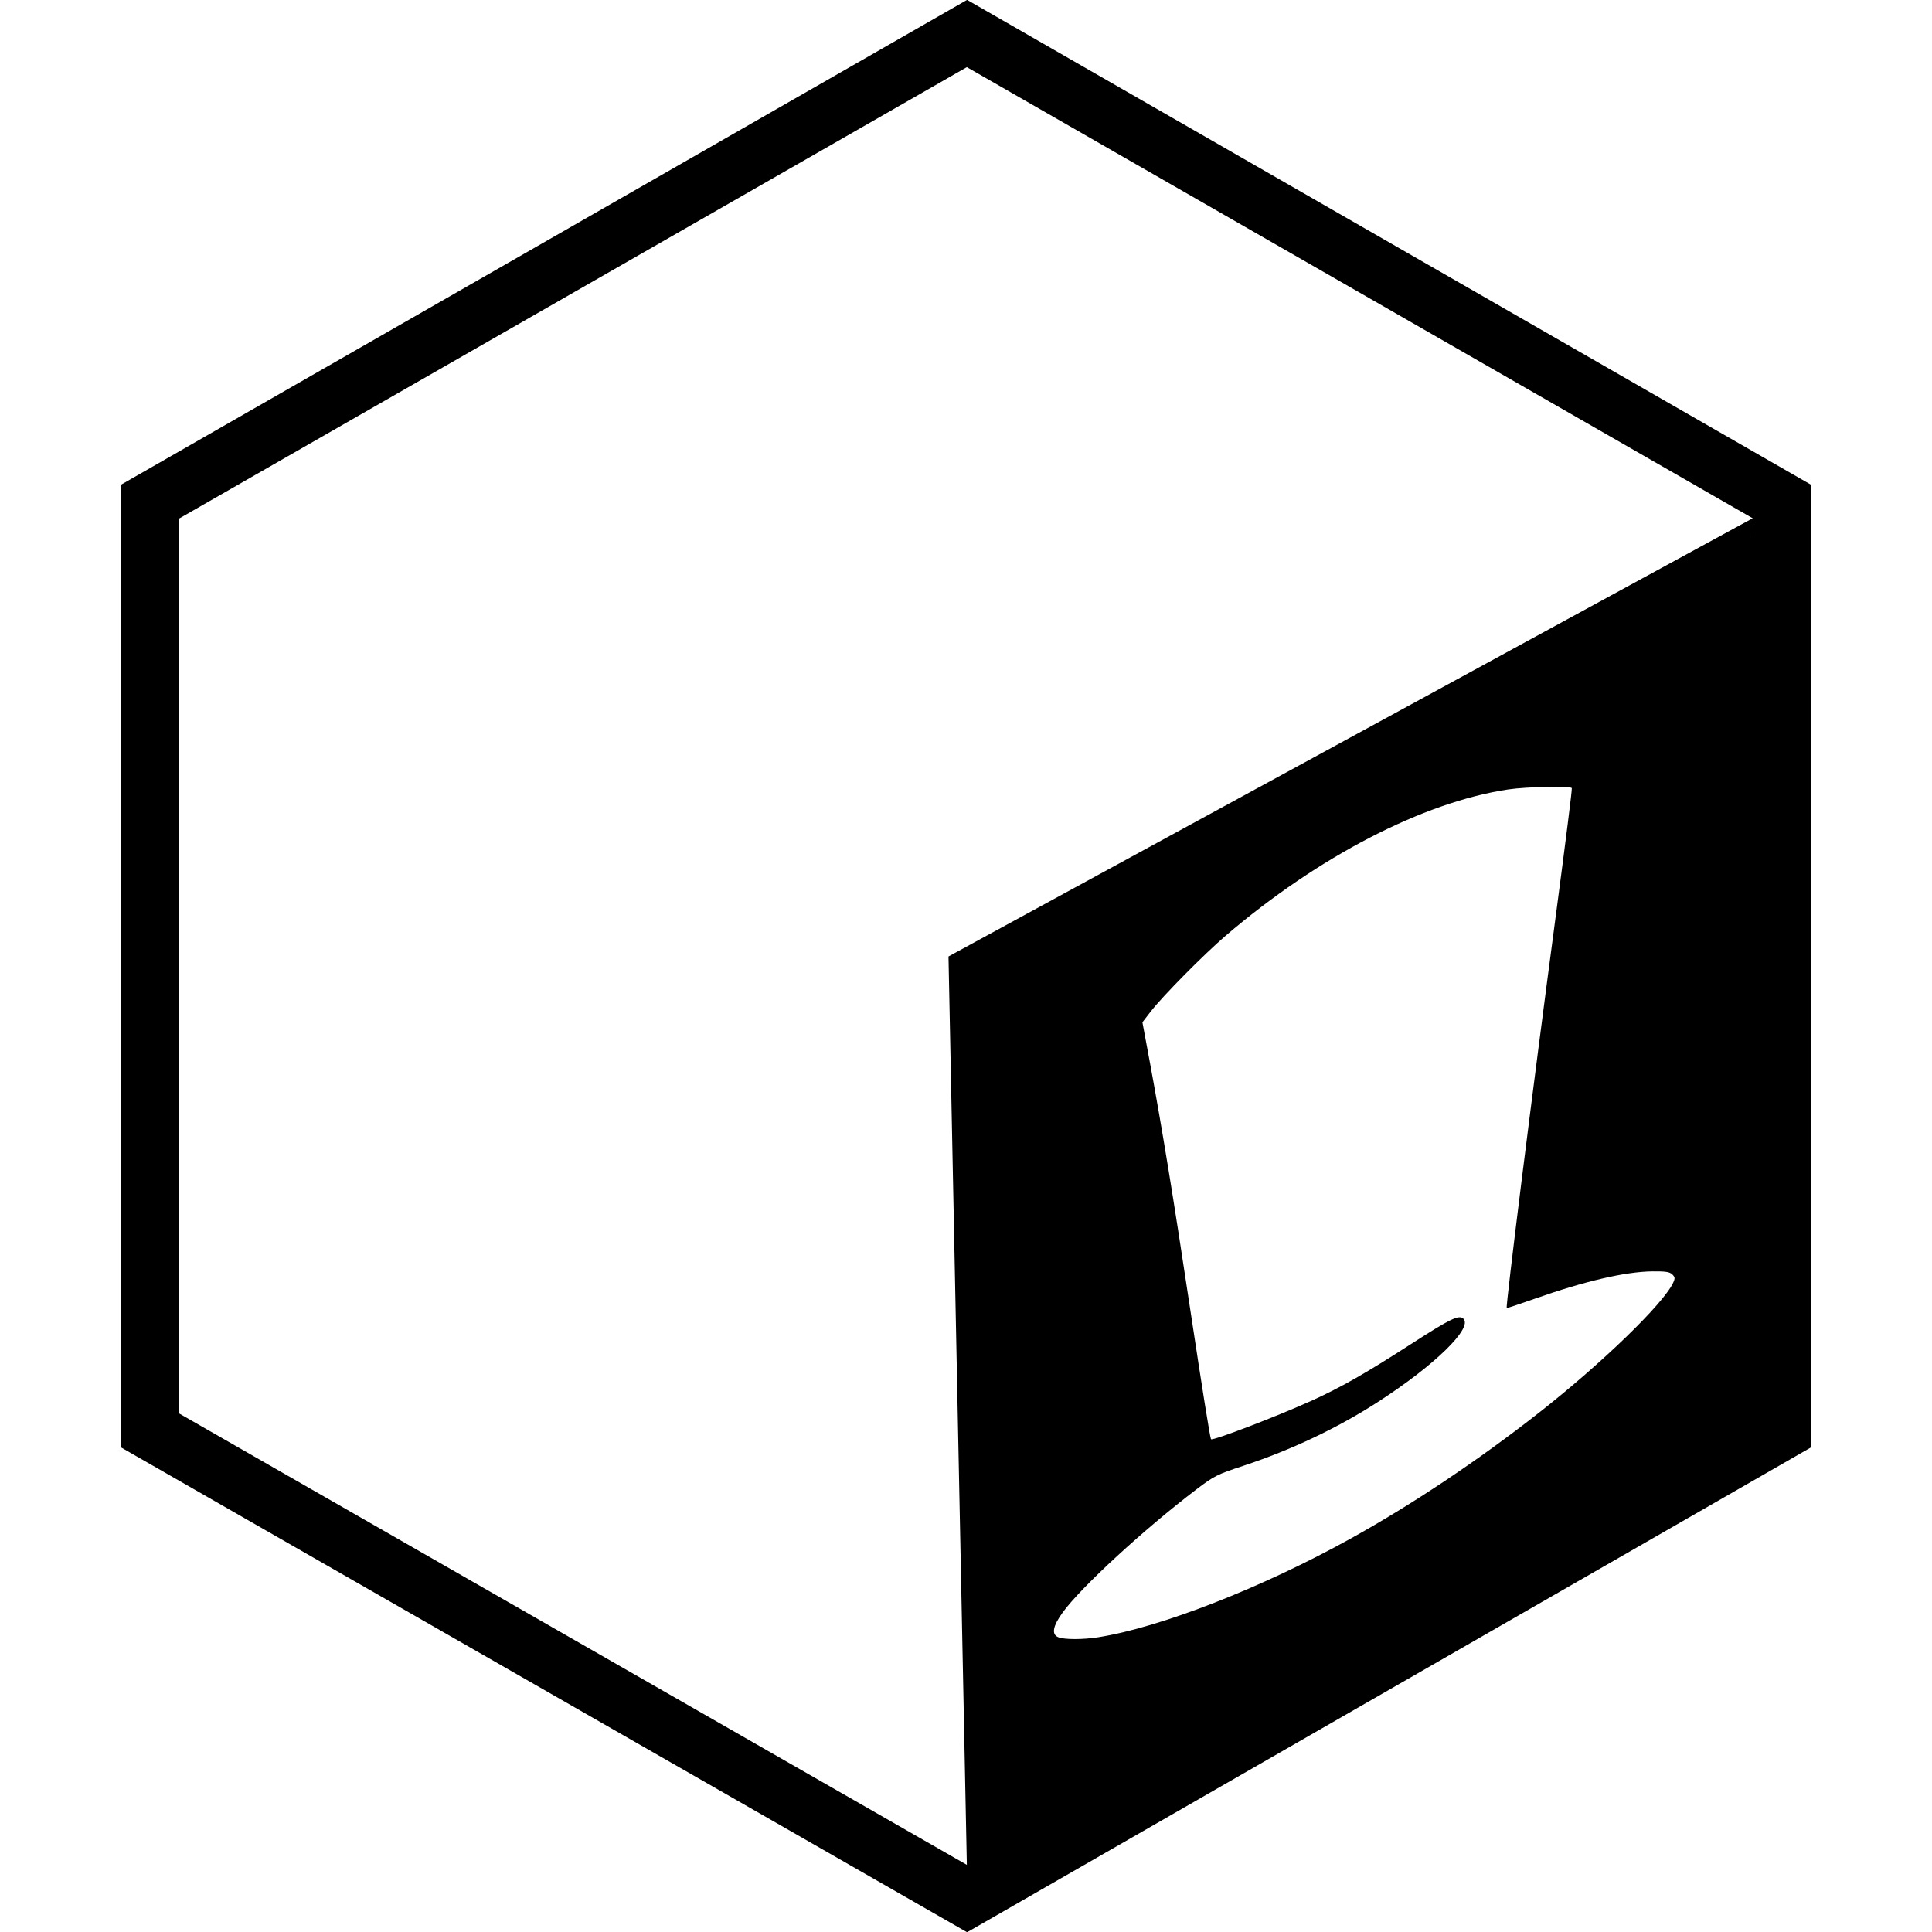 <?xml version="1.0" encoding="UTF-8" standalone="no"?>
<svg
   width="16"
   height="16"
   version="1"
   id="svg566"
   xml:space="preserve"
   xmlns="http://www.w3.org/2000/svg"
   xmlns:svg="http://www.w3.org/2000/svg"><defs
     id="defs570" /><path
     id="path2"
     d="m 8.009,-9.764e-4 -7.008,4.016 v 7.971 l 7.008,4.016 6.99,-4.016 V 4.015 Z m -0.002,0.557 6.508,3.736 0.002,0.002 v 0.148 l -0.002,-0.15 -6.66,3.629 0.152,7.523 -6.523,-3.738 V 4.294 Z M 12.81,6.517 c 0.11,-0.002 0.201,-4.694e-4 0.207,0.01 0.004,0.006 -0.054,0.463 -0.127,1.014 -0.205,1.541 -0.422,3.279 -0.412,3.291 0.002,0.003 0.103,-0.031 0.225,-0.074 0.422,-0.149 0.757,-0.226 0.98,-0.229 0.111,-10e-4 0.144,0.004 0.166,0.025 0.023,0.023 0.024,0.033 0.008,0.068 -0.08,0.174 -0.591,0.669 -1.115,1.08 -0.503,0.394 -1.046,0.757 -1.555,1.039 -0.733,0.407 -1.577,0.737 -2.092,0.818 -0.125,0.02 -0.281,0.02 -0.33,0 -0.059,-0.023 -0.047,-0.092 0.037,-0.207 0.154,-0.211 0.674,-0.689 1.104,-1.016 0.15,-0.114 0.173,-0.125 0.391,-0.197 0.399,-0.132 0.779,-0.312 1.115,-0.529 0.471,-0.304 0.787,-0.613 0.707,-0.689 -0.036,-0.035 -0.107,-5.36e-4 -0.432,0.209 -0.375,0.242 -0.577,0.357 -0.818,0.467 -0.289,0.131 -0.826,0.337 -0.84,0.322 -0.007,-0.007 -0.072,-0.413 -0.17,-1.062 -0.141,-0.937 -0.234,-1.505 -0.334,-2.047 l -0.064,-0.344 0.068,-0.088 C 9.632,8.245 9.973,7.901 10.153,7.747 c 0.764,-0.653 1.634,-1.104 2.336,-1.209 0.081,-0.012 0.21,-0.019 0.32,-0.021 z" /></svg>
